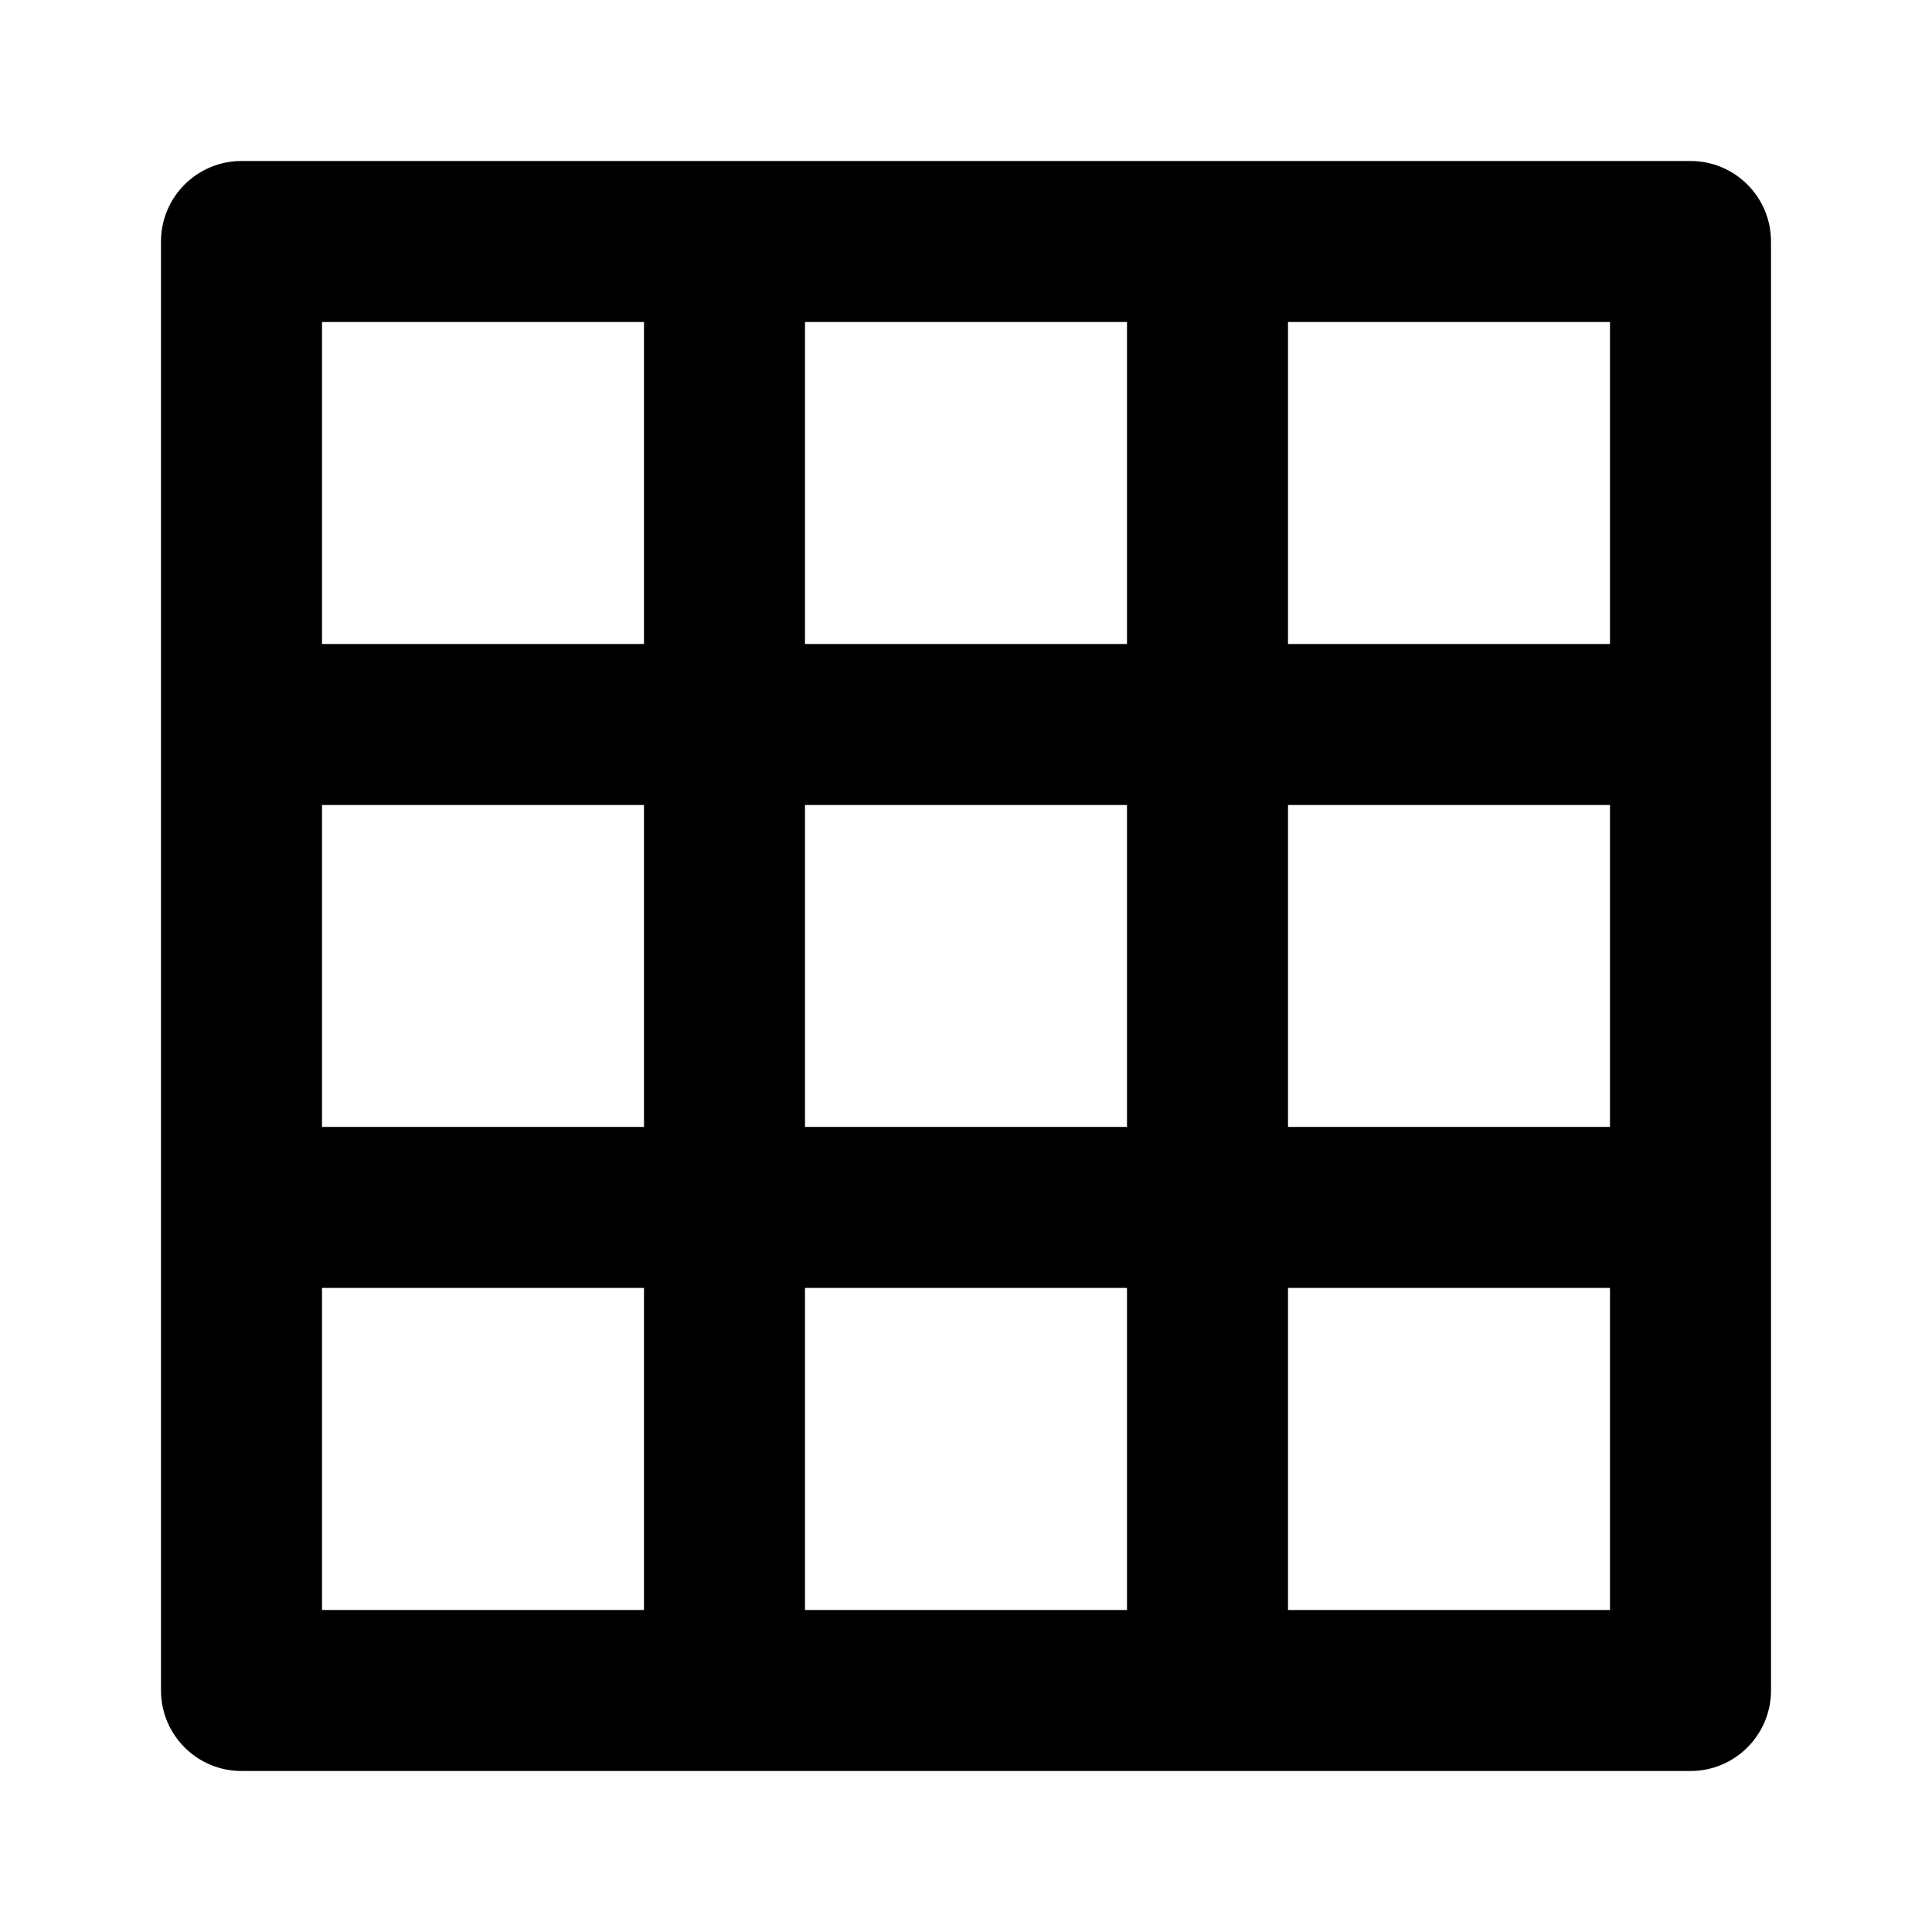 <svg width="24" height="24" viewBox="0 0 24 24" xmlns="http://www.w3.org/2000/svg">
    <path fill-rule="evenodd" clip-rule="evenodd" d="M2 3C2 2.447 2.448 2 3 2H21C21.552 2 22 2.447 22 3V21C22 21.552 21.552 22 21 22H3C2.448 22 2 21.552 2 21V3ZM4 4V20H20V4H4Z"/>
    <path fill-rule="evenodd" clip-rule="evenodd" d="M16 3L16 21H14L14 3H16Z"/>
    <path fill-rule="evenodd" clip-rule="evenodd" d="M10 3L10 21H8L8 3H10Z"/>
    <path fill-rule="evenodd" clip-rule="evenodd" d="M21 15.999L3 15.999V13.999L21 13.999V15.999Z"/>
    <path fill-rule="evenodd" clip-rule="evenodd" d="M21 10L3 10V8L21 8V10Z"/>
</svg>
